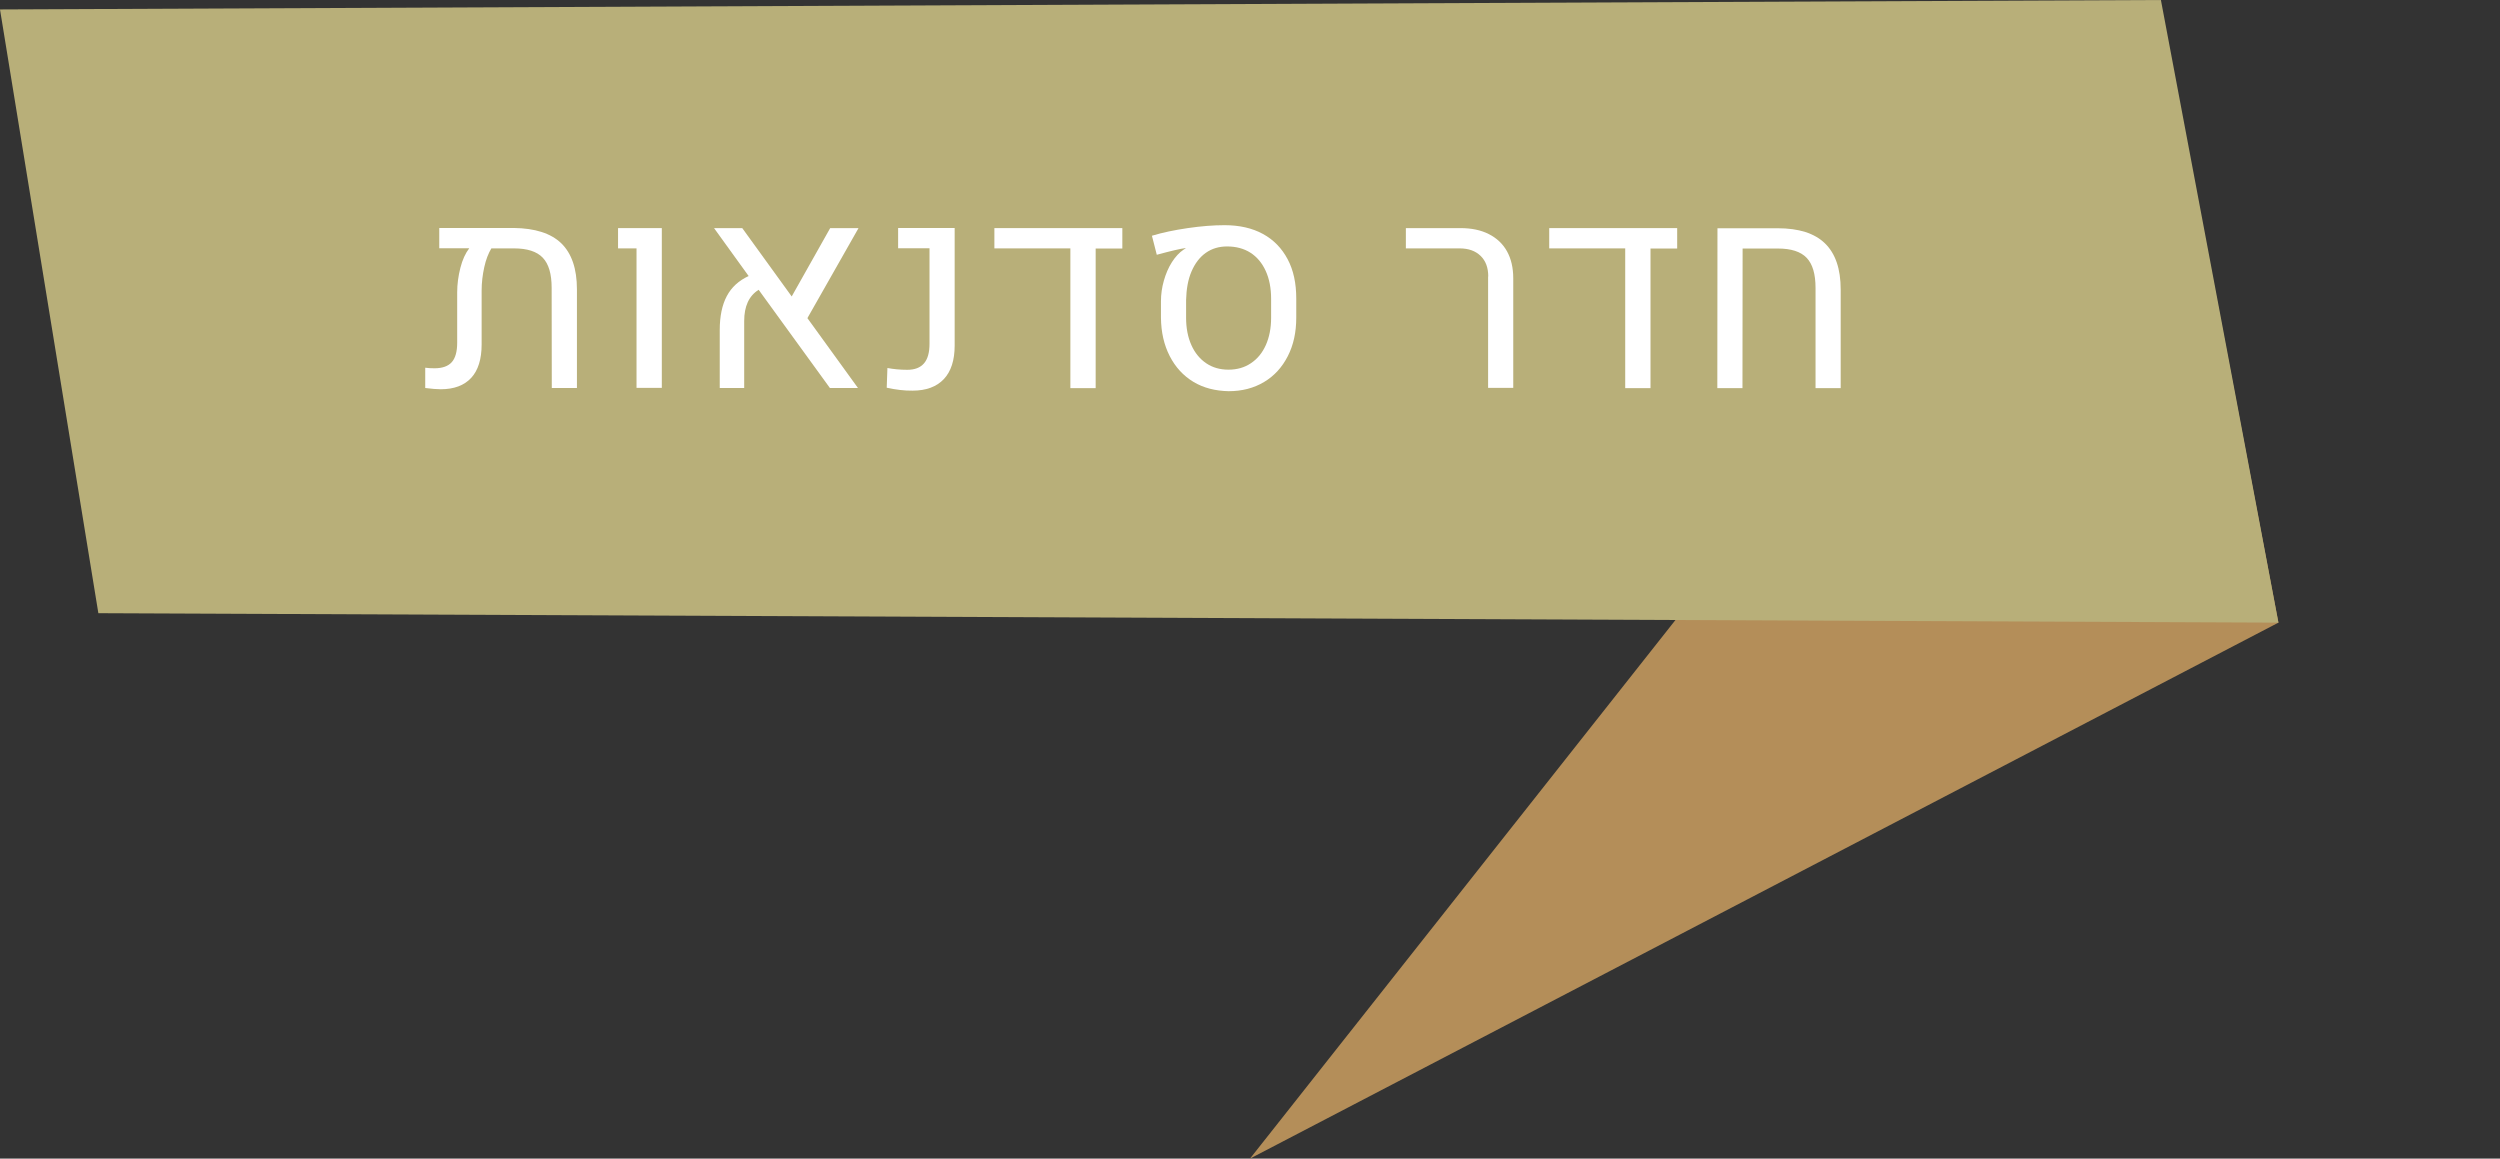 <?xml version="1.0" encoding="UTF-8" standalone="no"?>
<svg
   xmlns:dc="http://purl.org/dc/elements/1.1/"
   xmlns:cc="http://creativecommons.org/ns#"
   xmlns:rdf="http://www.w3.org/1999/02/22-rdf-syntax-ns#"
   xmlns:svg="http://www.w3.org/2000/svg"
   xmlns="http://www.w3.org/2000/svg"
   version="1.1"
   id="svg3730"
   viewBox="0 0 179.96 83.4"
   height="83.4"
   width="179.96">
  <rect x="0" y="0" width="179.96" height="83.4" fill="#333333" stroke="none"/>
  <defs
     id="defs3732" />
  <g
     transform="translate(-289.424,-416.376)"
     id="layer1">
    <polygon
       transform="translate(-910.536,296.156)"
       class="st943"
       points="1363.97,165.04 1355.5,120.63 1289.94,203.62 "
       id="polygon7280"
       style="fill:#b48e59" />
    <polygon
       transform="translate(-910.536,296.156)"
       class="st944"
       points="1355.51,120.22 1363.97,165.04 1207.04,164.36 1199.96,120.9 "
       id="polygon7282"
       style="fill:#b8af79" />
    <g
       transform="translate(-910.536,296.156)"
       id="g7284">
      <g
         id="g7286">
        <path
           style="fill:#ffffff"
           id="path7288"
           d="m 1240.36,137.73 c 0.75,0.73 1.13,1.83 1.13,3.32 l 0,7.1 -1.81,0 -0.01,-7.21 c 0,-1 -0.21,-1.72 -0.64,-2.17 -0.43,-0.45 -1.12,-0.67 -2.07,-0.67 l -1.63,0 c -0.21,0.35 -0.39,0.8 -0.51,1.35 -0.12,0.55 -0.19,1.11 -0.19,1.69 l 0,3.88 c 0,1.05 -0.25,1.86 -0.75,2.4 -0.5,0.54 -1.23,0.82 -2.19,0.82 -0.28,0 -0.65,-0.03 -1.12,-0.09 l 0,-1.46 c 0.21,0.03 0.43,0.04 0.67,0.04 0.57,0 0.98,-0.15 1.24,-0.44 0.26,-0.29 0.39,-0.76 0.39,-1.39 l 0,-3.63 c 0,-0.59 0.08,-1.18 0.23,-1.77 0.15,-0.59 0.37,-1.06 0.64,-1.41 l -2.16,0 0,-1.46 5.36,0 c 1.53,0.02 2.67,0.38 3.42,1.1 z"
           class="st946" />
        <path
           style="fill:#ffffff"
           id="path7290"
           d="m 1245.79,138.1 -1.34,0 0,-1.46 3.15,0 0,11.5 -1.82,0 0,-10.04 z"
           class="st946" />
        <path
           style="fill:#ffffff"
           id="path7292"
           d="m 1258.08,143.12 3.64,5.03 -2.02,0 -5.13,-7.07 c -0.7,0.44 -1.04,1.19 -1.04,2.25 l 0,4.82 -1.76,0 0,-4.17 c 0,-1 0.17,-1.81 0.51,-2.45 0.34,-0.64 0.86,-1.11 1.57,-1.44 l -2.49,-3.45 2.03,0 3.56,4.92 2.77,-4.92 2.04,0 -3.68,6.48 z"
           class="st946" />
        <path
           style="fill:#ffffff"
           id="path7294"
           d="m 1263.79,148.13 0.05,-1.42 c 0.42,0.08 0.9,0.13 1.43,0.13 0.53,0 0.93,-0.15 1.2,-0.46 0.27,-0.31 0.4,-0.78 0.4,-1.42 l 0,-6.87 -2.26,0 0,-1.46 4.07,0 0,8.47 c 0,1.05 -0.26,1.86 -0.78,2.41 -0.52,0.55 -1.27,0.83 -2.25,0.83 -0.59,0.01 -1.21,-0.07 -1.86,-0.21 z"
           class="st946" />
        <path
           style="fill:#ffffff"
           id="path7296"
           d="m 1280.75,136.65 0,1.46 -1.92,0 0,10.05 -1.82,0 0,-10.06 -5.47,0 0,-1.46 9.21,0 z"
           class="st946" />
        <path
           style="fill:#ffffff"
           id="path7298"
           d="m 1285.87,147.71 c -0.73,-0.44 -1.3,-1.06 -1.71,-1.86 -0.41,-0.8 -0.62,-1.72 -0.63,-2.77 l 0,-1.17 c 0,-0.5 0.07,-1 0.21,-1.49 0.14,-0.49 0.33,-0.94 0.58,-1.33 0.25,-0.39 0.53,-0.69 0.84,-0.9 0.05,-0.04 0.1,-0.06 0.14,-0.08 l -0.01,-0.03 c -0.34,0.04 -1.03,0.2 -2.06,0.48 l -0.35,-1.37 c 0.76,-0.23 1.62,-0.41 2.58,-0.55 0.96,-0.14 1.84,-0.21 2.65,-0.21 1.07,0 1.99,0.21 2.76,0.63 0.77,0.42 1.36,1.03 1.78,1.82 0.42,0.79 0.62,1.73 0.62,2.83 l 0,1.38 c 0,1.05 -0.2,1.97 -0.61,2.77 -0.41,0.8 -0.97,1.42 -1.71,1.86 -0.74,0.44 -1.58,0.66 -2.55,0.66 -0.95,-0.02 -1.8,-0.23 -2.53,-0.67 z m 4.13,-1.34 c 0.47,-0.31 0.83,-0.75 1.08,-1.31 0.25,-0.56 0.38,-1.22 0.38,-1.96 l 0,-1.37 c 0,-0.77 -0.13,-1.44 -0.39,-2.01 -0.26,-0.57 -0.63,-1.01 -1.1,-1.31 -0.47,-0.3 -1.04,-0.45 -1.68,-0.45 -0.58,0 -1.09,0.15 -1.53,0.46 -0.44,0.31 -0.78,0.76 -1.03,1.34 -0.25,0.58 -0.37,1.27 -0.39,2.06 l 0,1.28 c 0,0.74 0.13,1.4 0.38,1.96 0.25,0.56 0.61,1 1.07,1.31 0.46,0.31 0.99,0.46 1.6,0.46 0.61,0 1.15,-0.15 1.61,-0.46 z"
           class="st946" />
        <path
           style="fill:#ffffff"
           id="path7300"
           d="m 1307.09,140.12 c 0,-0.63 -0.18,-1.12 -0.55,-1.48 -0.37,-0.36 -0.87,-0.54 -1.51,-0.54 l -3.87,0 0,-1.46 3.93,0 c 0.79,0 1.47,0.14 2.04,0.43 0.57,0.29 1.01,0.7 1.31,1.24 0.3,0.54 0.45,1.19 0.45,1.94 l 0,7.89 -1.81,0 0,-8.02 z"
           class="st946" />
        <path
           style="fill:#ffffff"
           id="path7302"
           d="m 1320.69,136.65 0,1.46 -1.92,0 0,10.05 -1.82,0 0,-10.06 -5.47,0 0,-1.46 9.21,0 z"
           class="st946" />
        <path
           style="fill:#ffffff"
           id="path7304"
           d="m 1323.59,136.65 4.33,0 c 1.52,0 2.66,0.36 3.41,1.09 0.75,0.73 1.13,1.83 1.13,3.32 l 0,7.1 -1.81,0 0,-7.21 c 0,-1 -0.21,-1.72 -0.64,-2.17 -0.43,-0.45 -1.12,-0.67 -2.07,-0.67 l -2.54,0 -0.01,10.05 -1.81,0 0.01,-11.51 z"
           class="st946" />
      </g>
    </g>
  </g>
</svg>
